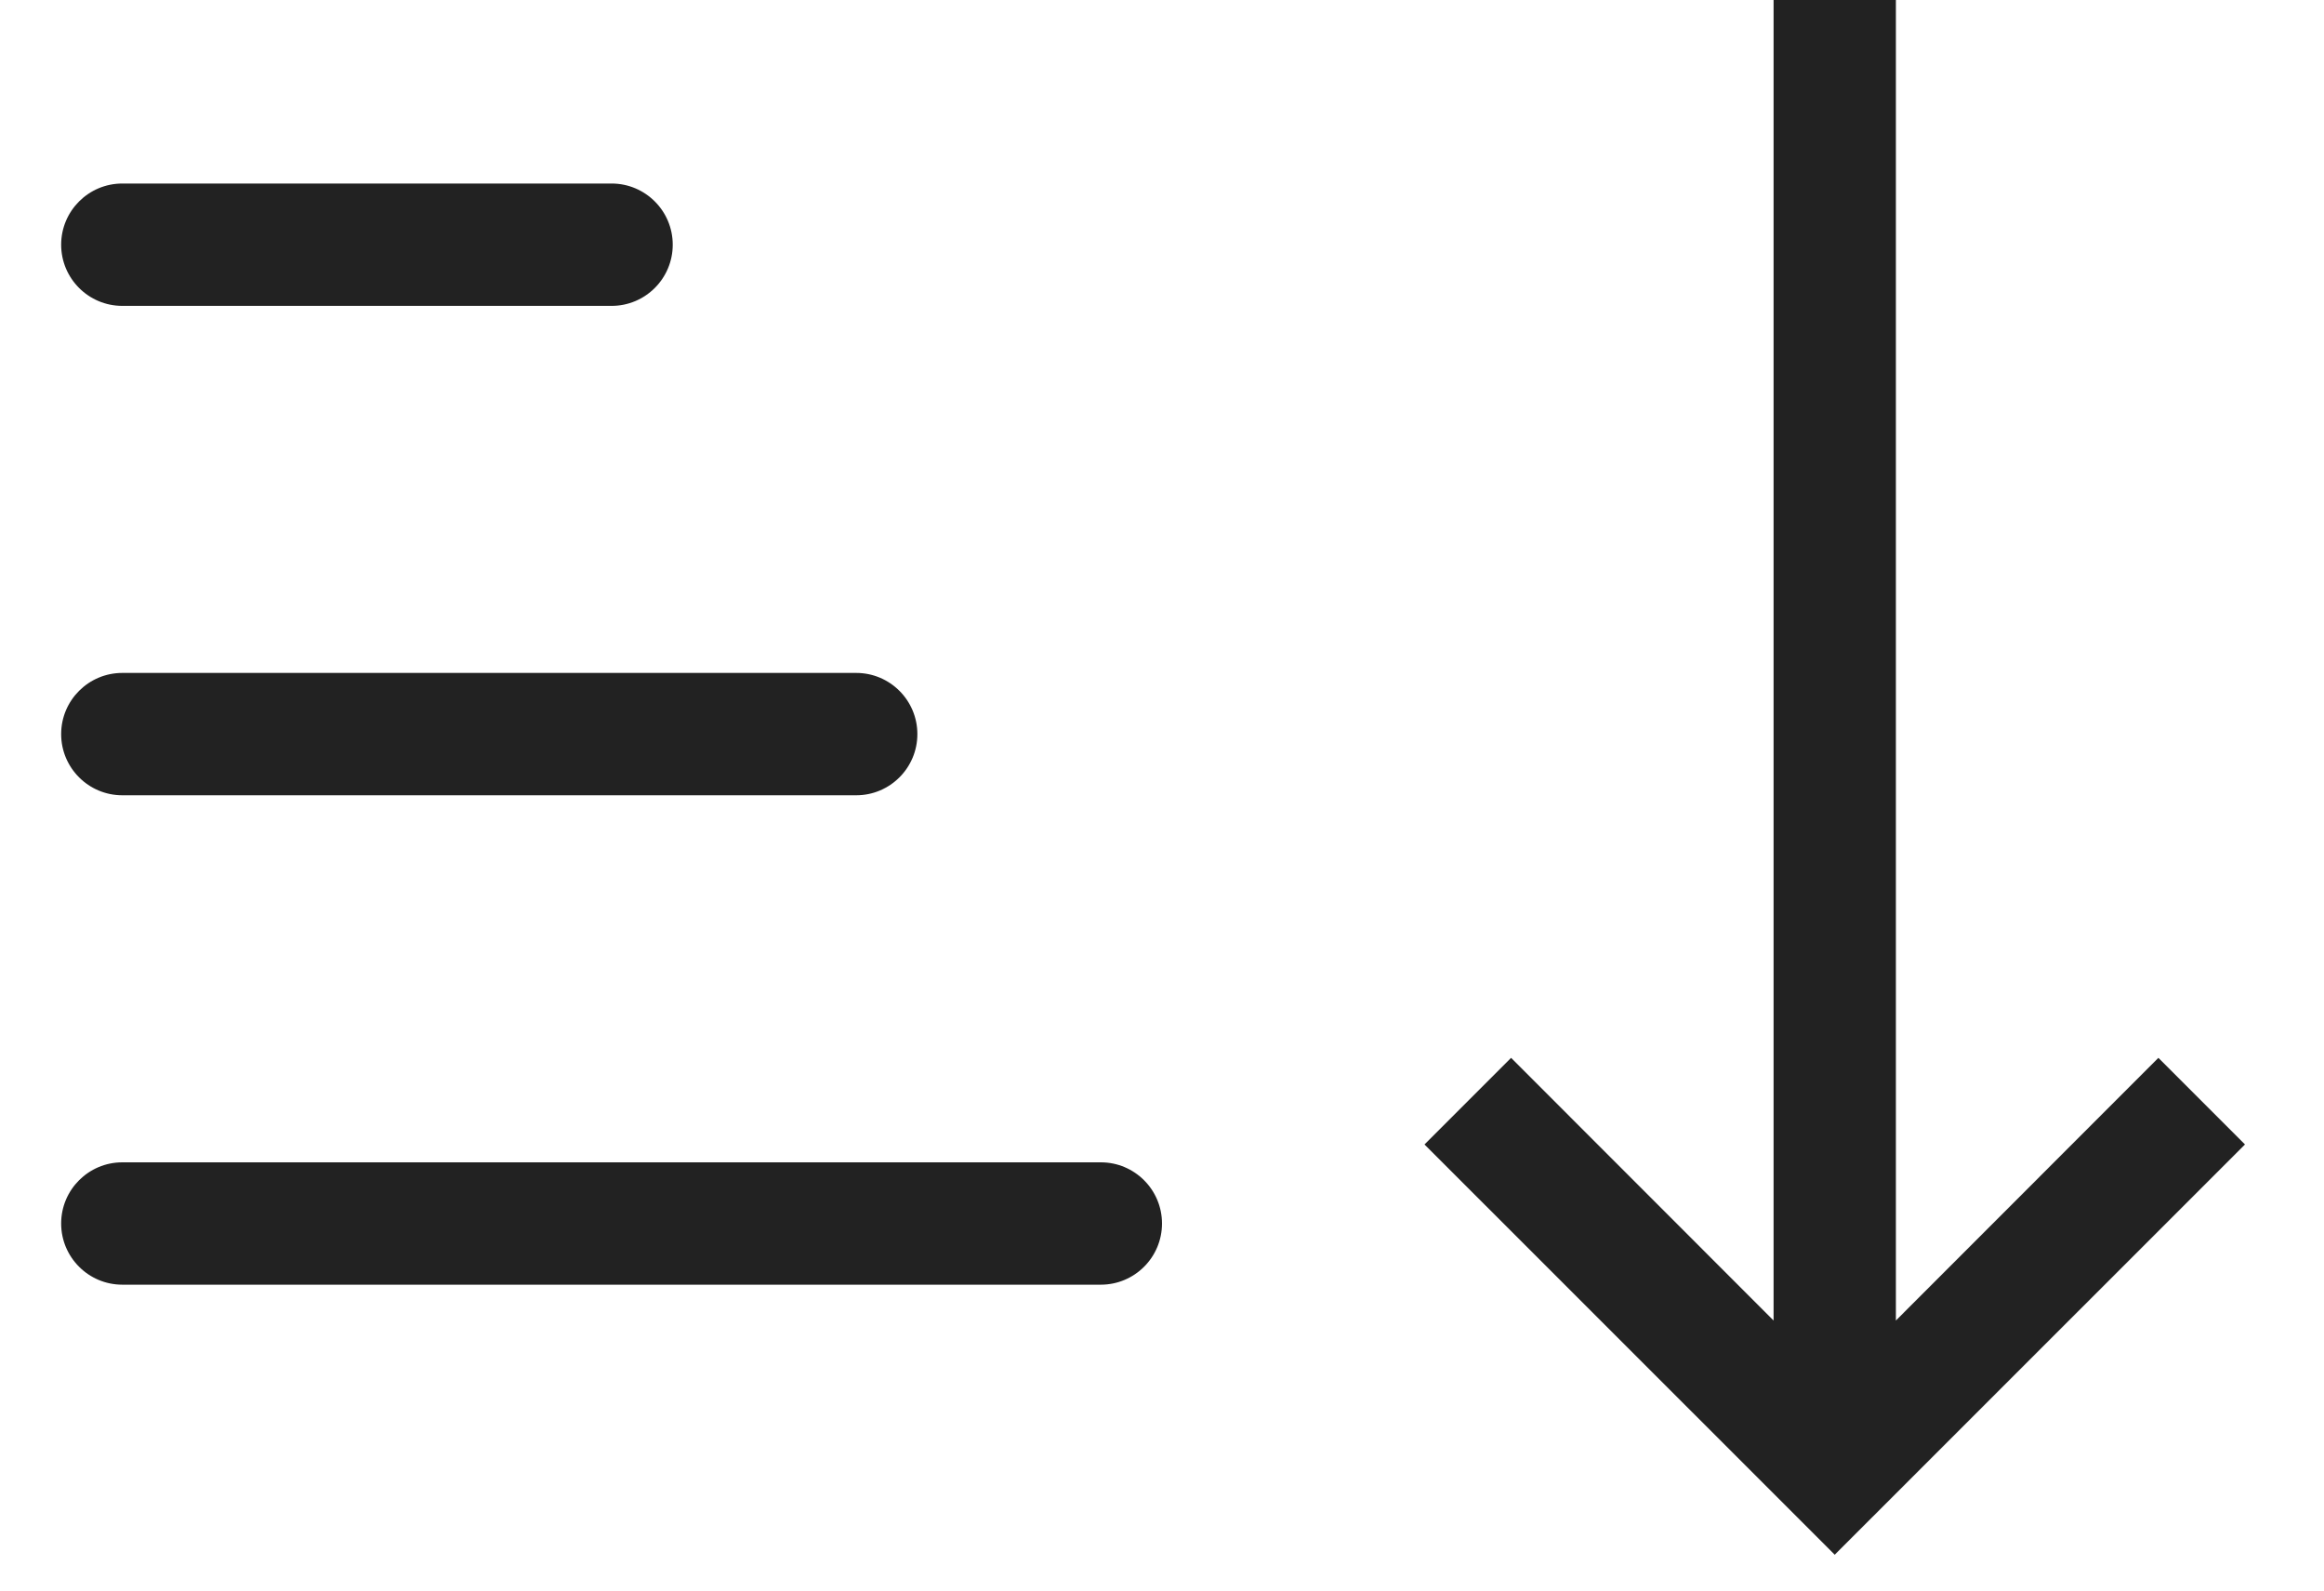 <svg width="19" height="13" viewBox="0 0 19 13" fill="none" xmlns="http://www.w3.org/2000/svg">
<path fill-rule="evenodd" clip-rule="evenodd" d="M11.646 9.354L15 12.707L18.354 9.354L17.646 8.646L15.5 10.793L15.5 1.68444e-07L14.5 1.24733e-07L14.5 10.793L12.354 8.646L11.646 9.354Z" fill="#222222"/>
<path fill-rule="evenodd" clip-rule="evenodd" d="M0.5 10C0.5 10.276 0.724 10.5 1 10.5H9C9.276 10.5 9.5 10.276 9.5 10C9.5 9.724 9.276 9.5 9 9.5H1C0.724 9.5 0.5 9.724 0.5 10Z" fill="#222222"/>
<path fill-rule="evenodd" clip-rule="evenodd" d="M0.5 6C0.5 6.276 0.724 6.5 1 6.5H7C7.276 6.5 7.5 6.276 7.5 6C7.5 5.724 7.276 5.5 7 5.5H1C0.724 5.5 0.5 5.724 0.5 6Z" fill="#222222"/>
<path fill-rule="evenodd" clip-rule="evenodd" d="M0.5 2C0.5 2.276 0.724 2.5 1 2.5H5C5.276 2.5 5.5 2.276 5.5 2C5.5 1.724 5.276 1.5 5 1.5H1C0.724 1.5 0.5 1.724 0.5 2Z" fill="#222222"/>
</svg>
